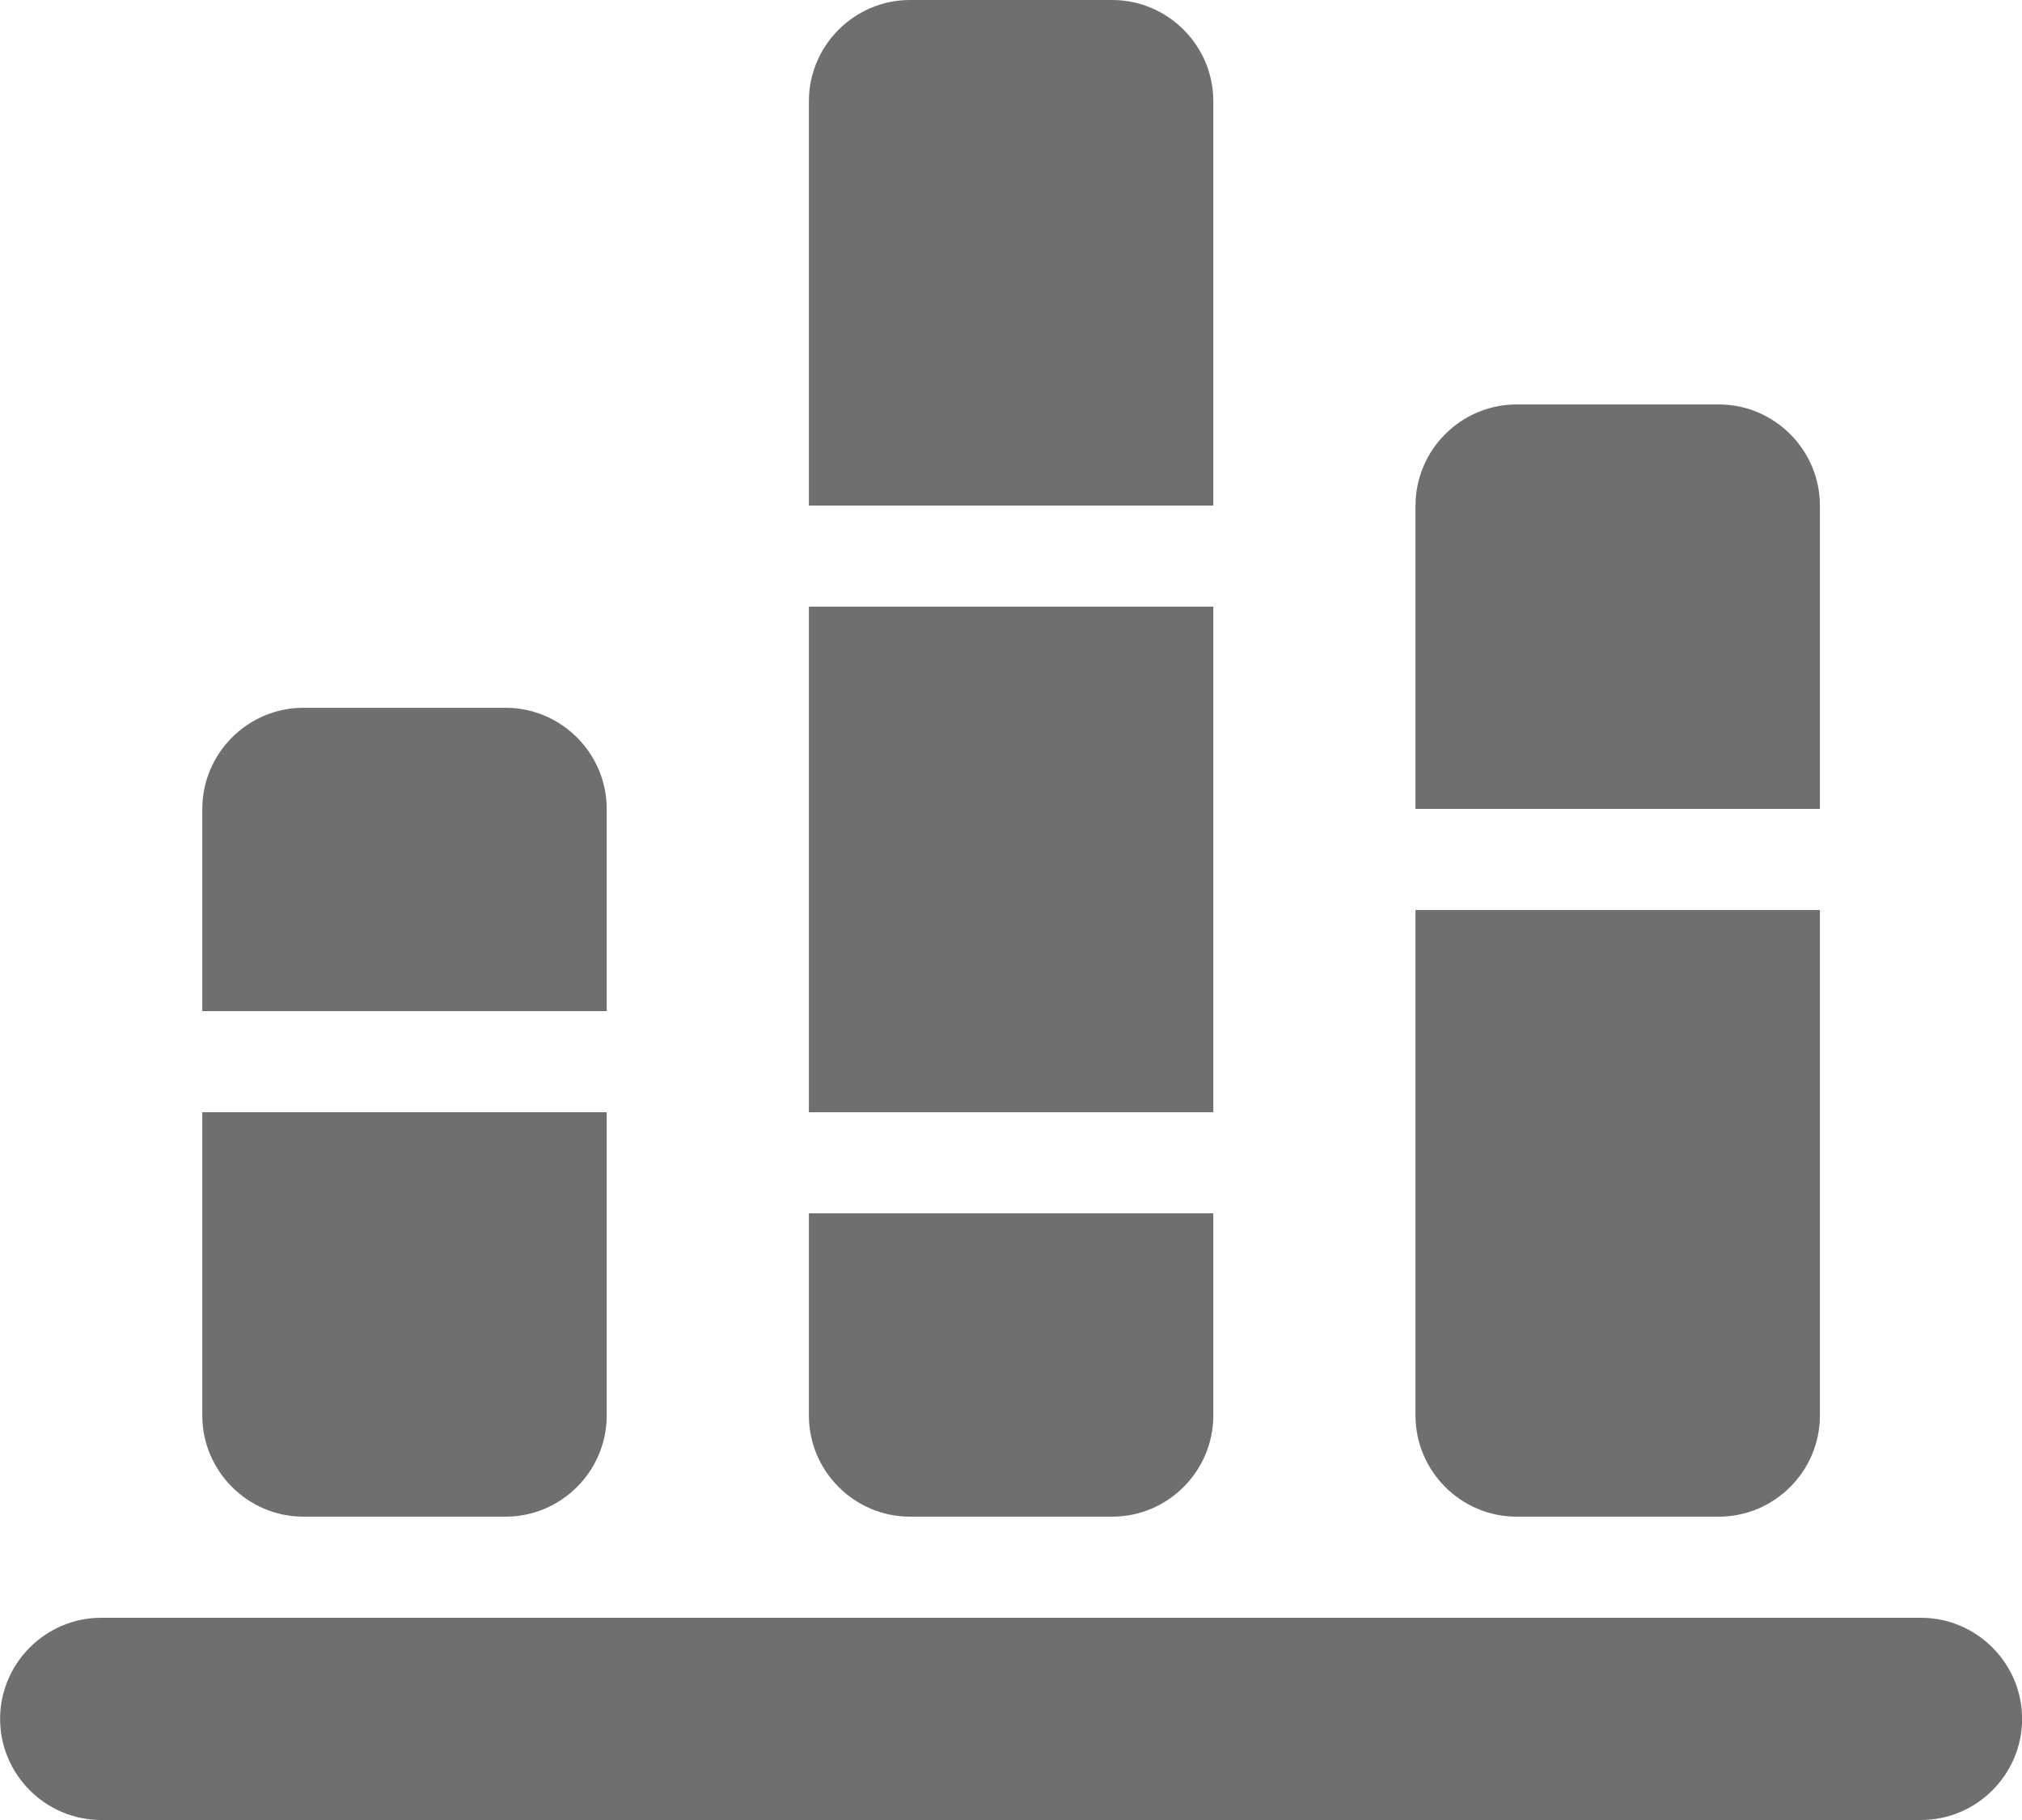 <svg width="20" height="18" viewBox="0 0 20 18" fill="none" xmlns="http://www.w3.org/2000/svg">
<path d="M12.001 1C12.001 0.45 11.551 0 11.001 0H9.001C8.451 0 8.001 0.45 8.001 1V5H12.001V1ZM15.001 15H17.001C17.551 15 18.001 14.55 18.001 14V9H14.001V14C14.001 14.55 14.451 15 15.001 15ZM18.001 5C18.001 4.45 17.551 4 17.001 4H15.001C14.451 4 14.001 4.45 14.001 5V8H18.001V5ZM12.001 6H8.001V11H12.001V6ZM3.001 15H5.001C5.551 15 6.001 14.55 6.001 14V11H2.001V14C2.001 14.55 2.451 15 3.001 15ZM19.001 16H1.001C0.451 16 0.001 16.45 0.001 17C0.001 17.55 0.451 18 1.001 18H19.001C19.551 18 20.001 17.55 20.001 17C20.001 16.45 19.551 16 19.001 16ZM6.001 8C6.001 7.45 5.551 7 5.001 7H3.001C2.451 7 2.001 7.45 2.001 8V10H6.001V8ZM9.001 15H11.001C11.551 15 12.001 14.55 12.001 14V12H8.001V14C8.001 14.55 8.451 15 9.001 15Z" fill="#6F6F6F"/>
</svg>
